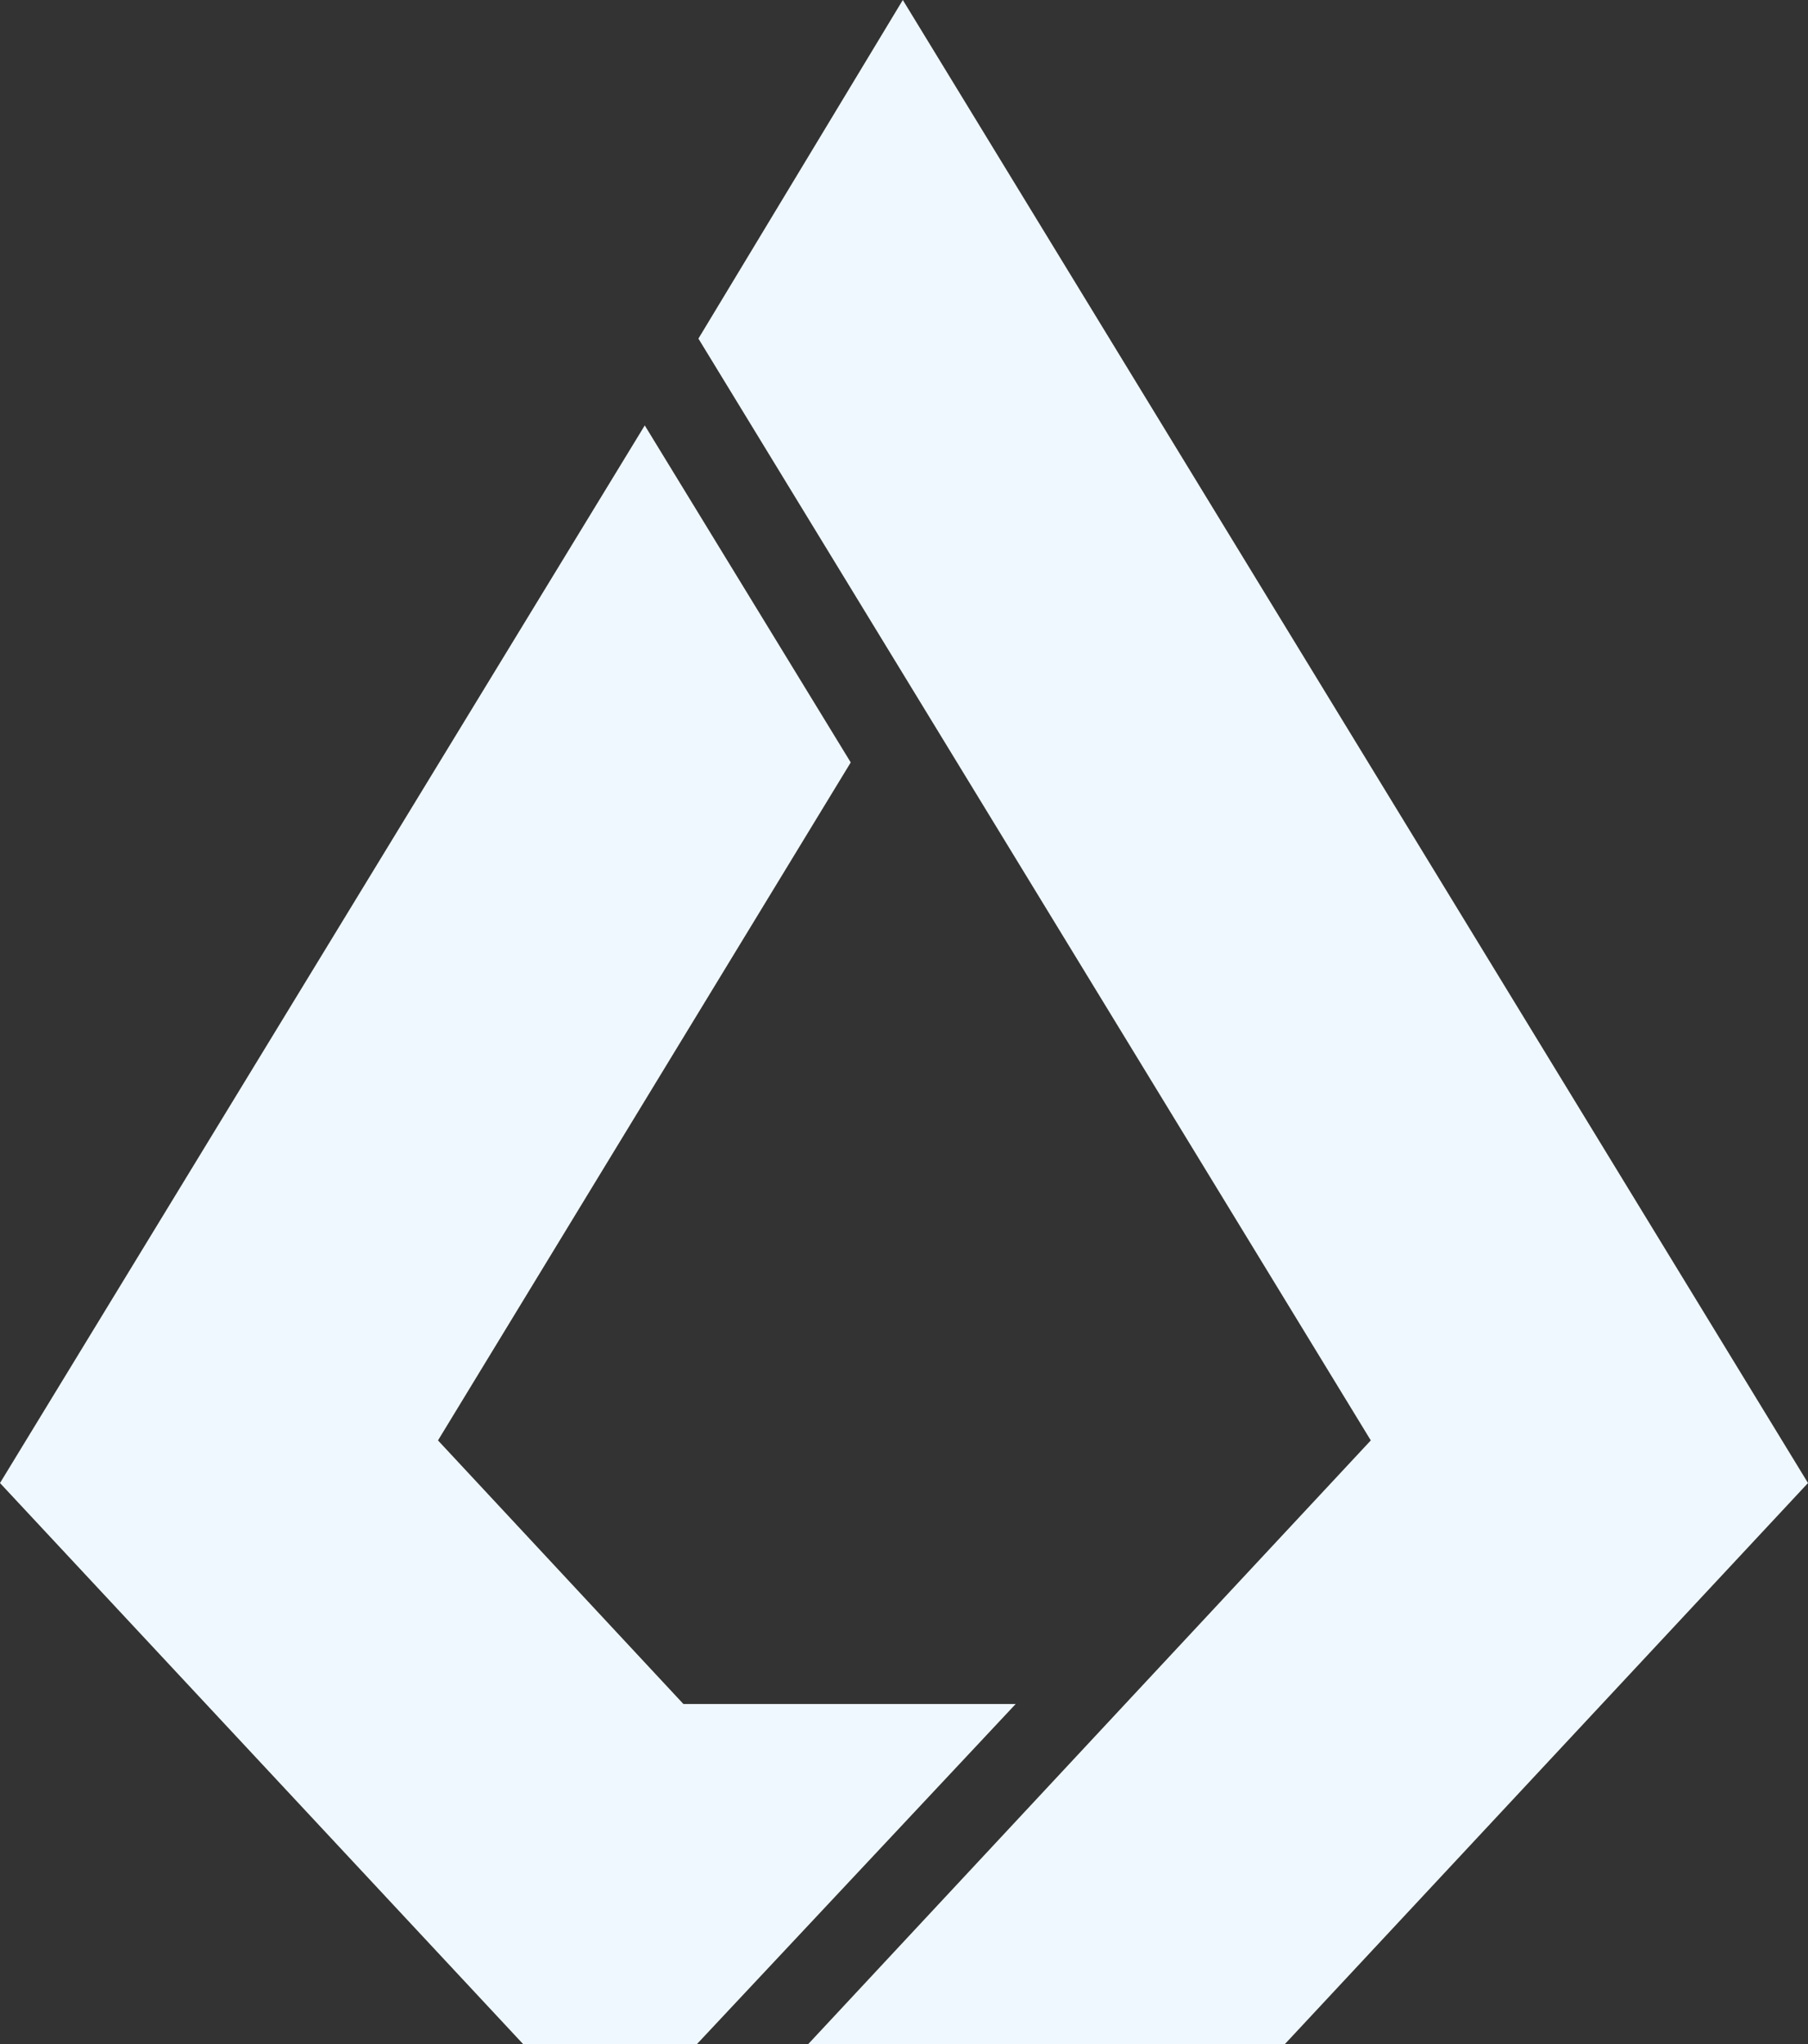 <?xml version="1.0" encoding="UTF-8"?>
<svg id="Layer_1" xmlns="http://www.w3.org/2000/svg" version="1.1" viewBox="0 0 229.1 259">
  <rect x="0" y="0" width="229.1" height="259" fill="#333333" stroke="none"/>
  <!-- Generator: Adobe Illustrator 29.1.0, SVG Export Plug-In . SVG Version: 2.1.0 Build 142)  -->
  <defs>
    <style>
      .st0 {
      fill: #f0f8ff;
      }
    </style>
  </defs>
  <polygon class="st0"
    points="114.4 0 88.5 42.9 173.7 182.5 102.4 259 162.8 259 229.1 187.9 114.4 0" />
  <polygon class="st0"
    points="86.6 215.9 55.5 182.5 107.8 96.6 81.7 53.9 0 187.9 66.3 259 88.3 259 128.7 215.9 86.6 215.9" />
</svg>